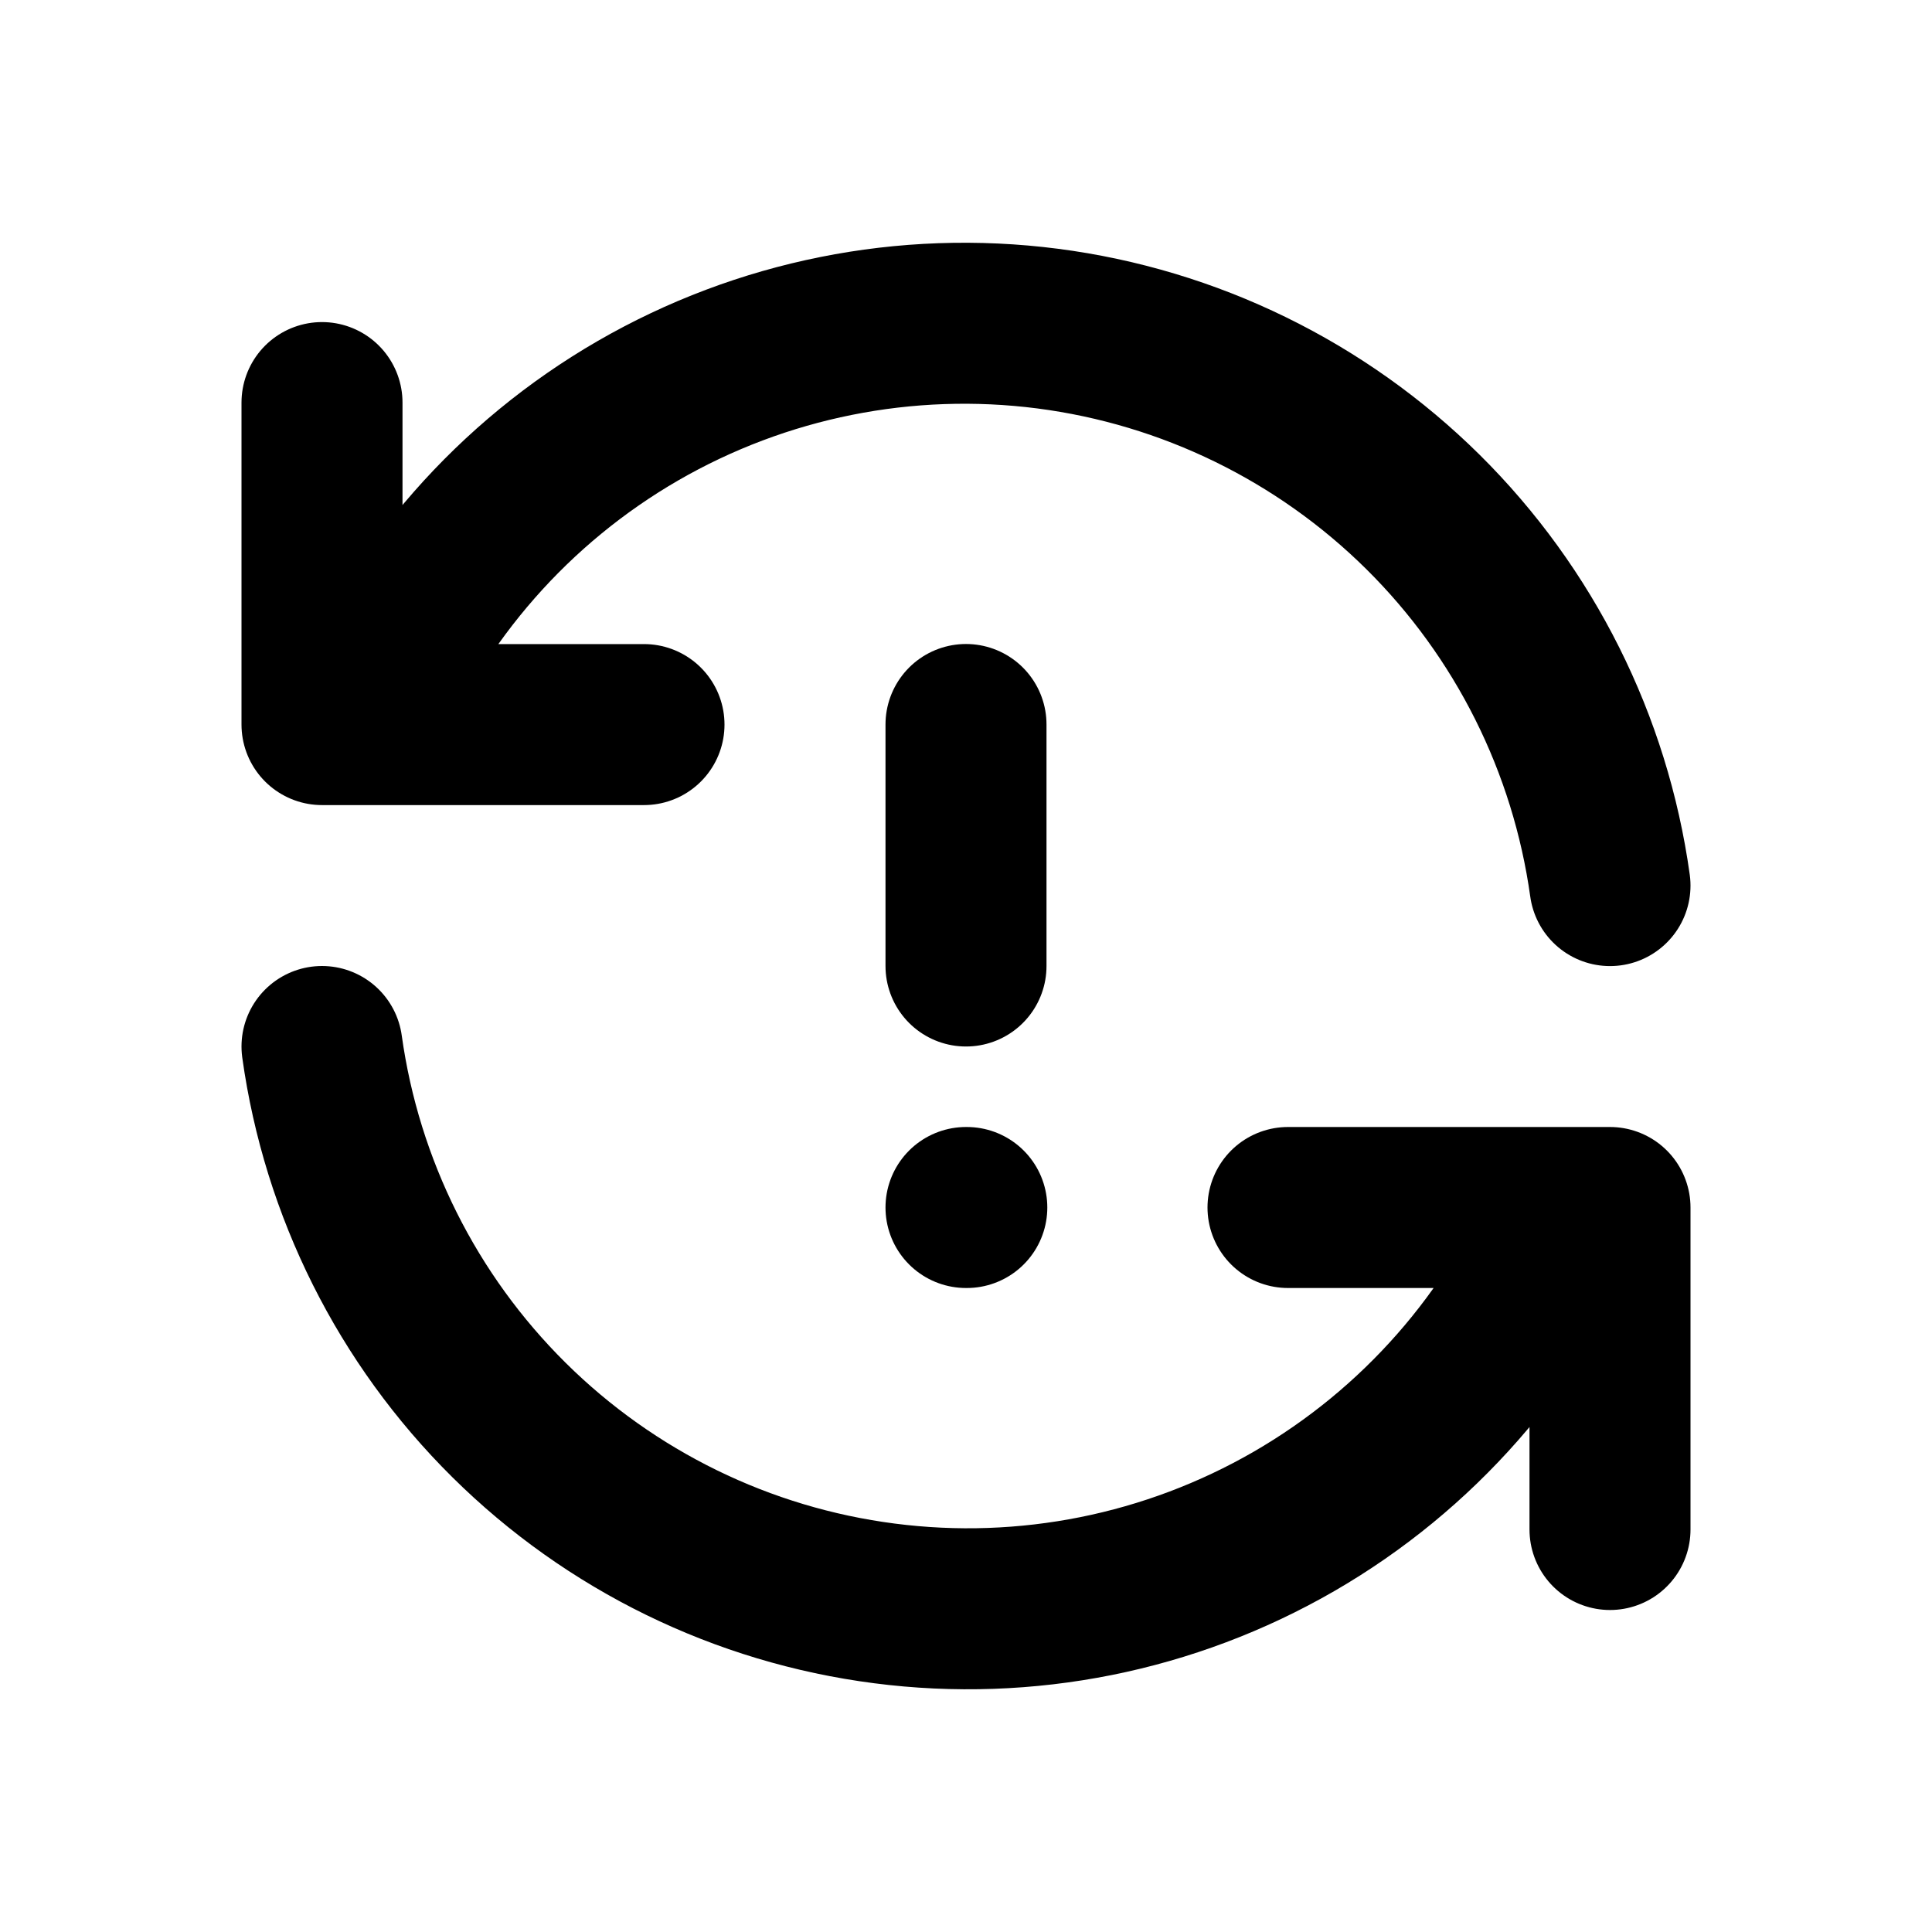 <svg width="24" height="24" viewBox="0 0 24 24" fill="none" xmlns="http://www.w3.org/2000/svg">
<g clip-path="url(#clip0_802_65335)">
<path d="M20 11.001C19.755 9.241 18.939 7.61 17.677 6.36C16.414 5.11 14.776 4.31 13.014 4.082C11.252 3.855 9.464 4.213 7.925 5.102C6.387 5.991 5.183 7.361 4.5 9.001M4 5.001V9.001H8" stroke="black" stroke-width="2" stroke-linecap="round" stroke-linejoin="round"/>
<path d="M4 13C4.245 14.76 5.061 16.39 6.323 17.64C7.586 18.891 9.224 19.691 10.986 19.918C12.748 20.146 14.536 19.788 16.075 18.899C17.613 18.01 18.817 16.64 19.5 15M20 19V15H16" stroke="black" stroke-width="2" stroke-linecap="round" stroke-linejoin="round"/>
<path d="M12 9V12" stroke="black" stroke-width="2" stroke-linecap="round" stroke-linejoin="round"/>
<path d="M12 15H12.01" stroke="black" stroke-width="2" stroke-linecap="round" stroke-linejoin="round"/>
</g>
<defs>
<clipPath id="clip0_802_65335">
<rect width="24" height="24" fill="white"/>
</clipPath>
</defs>
</svg>
